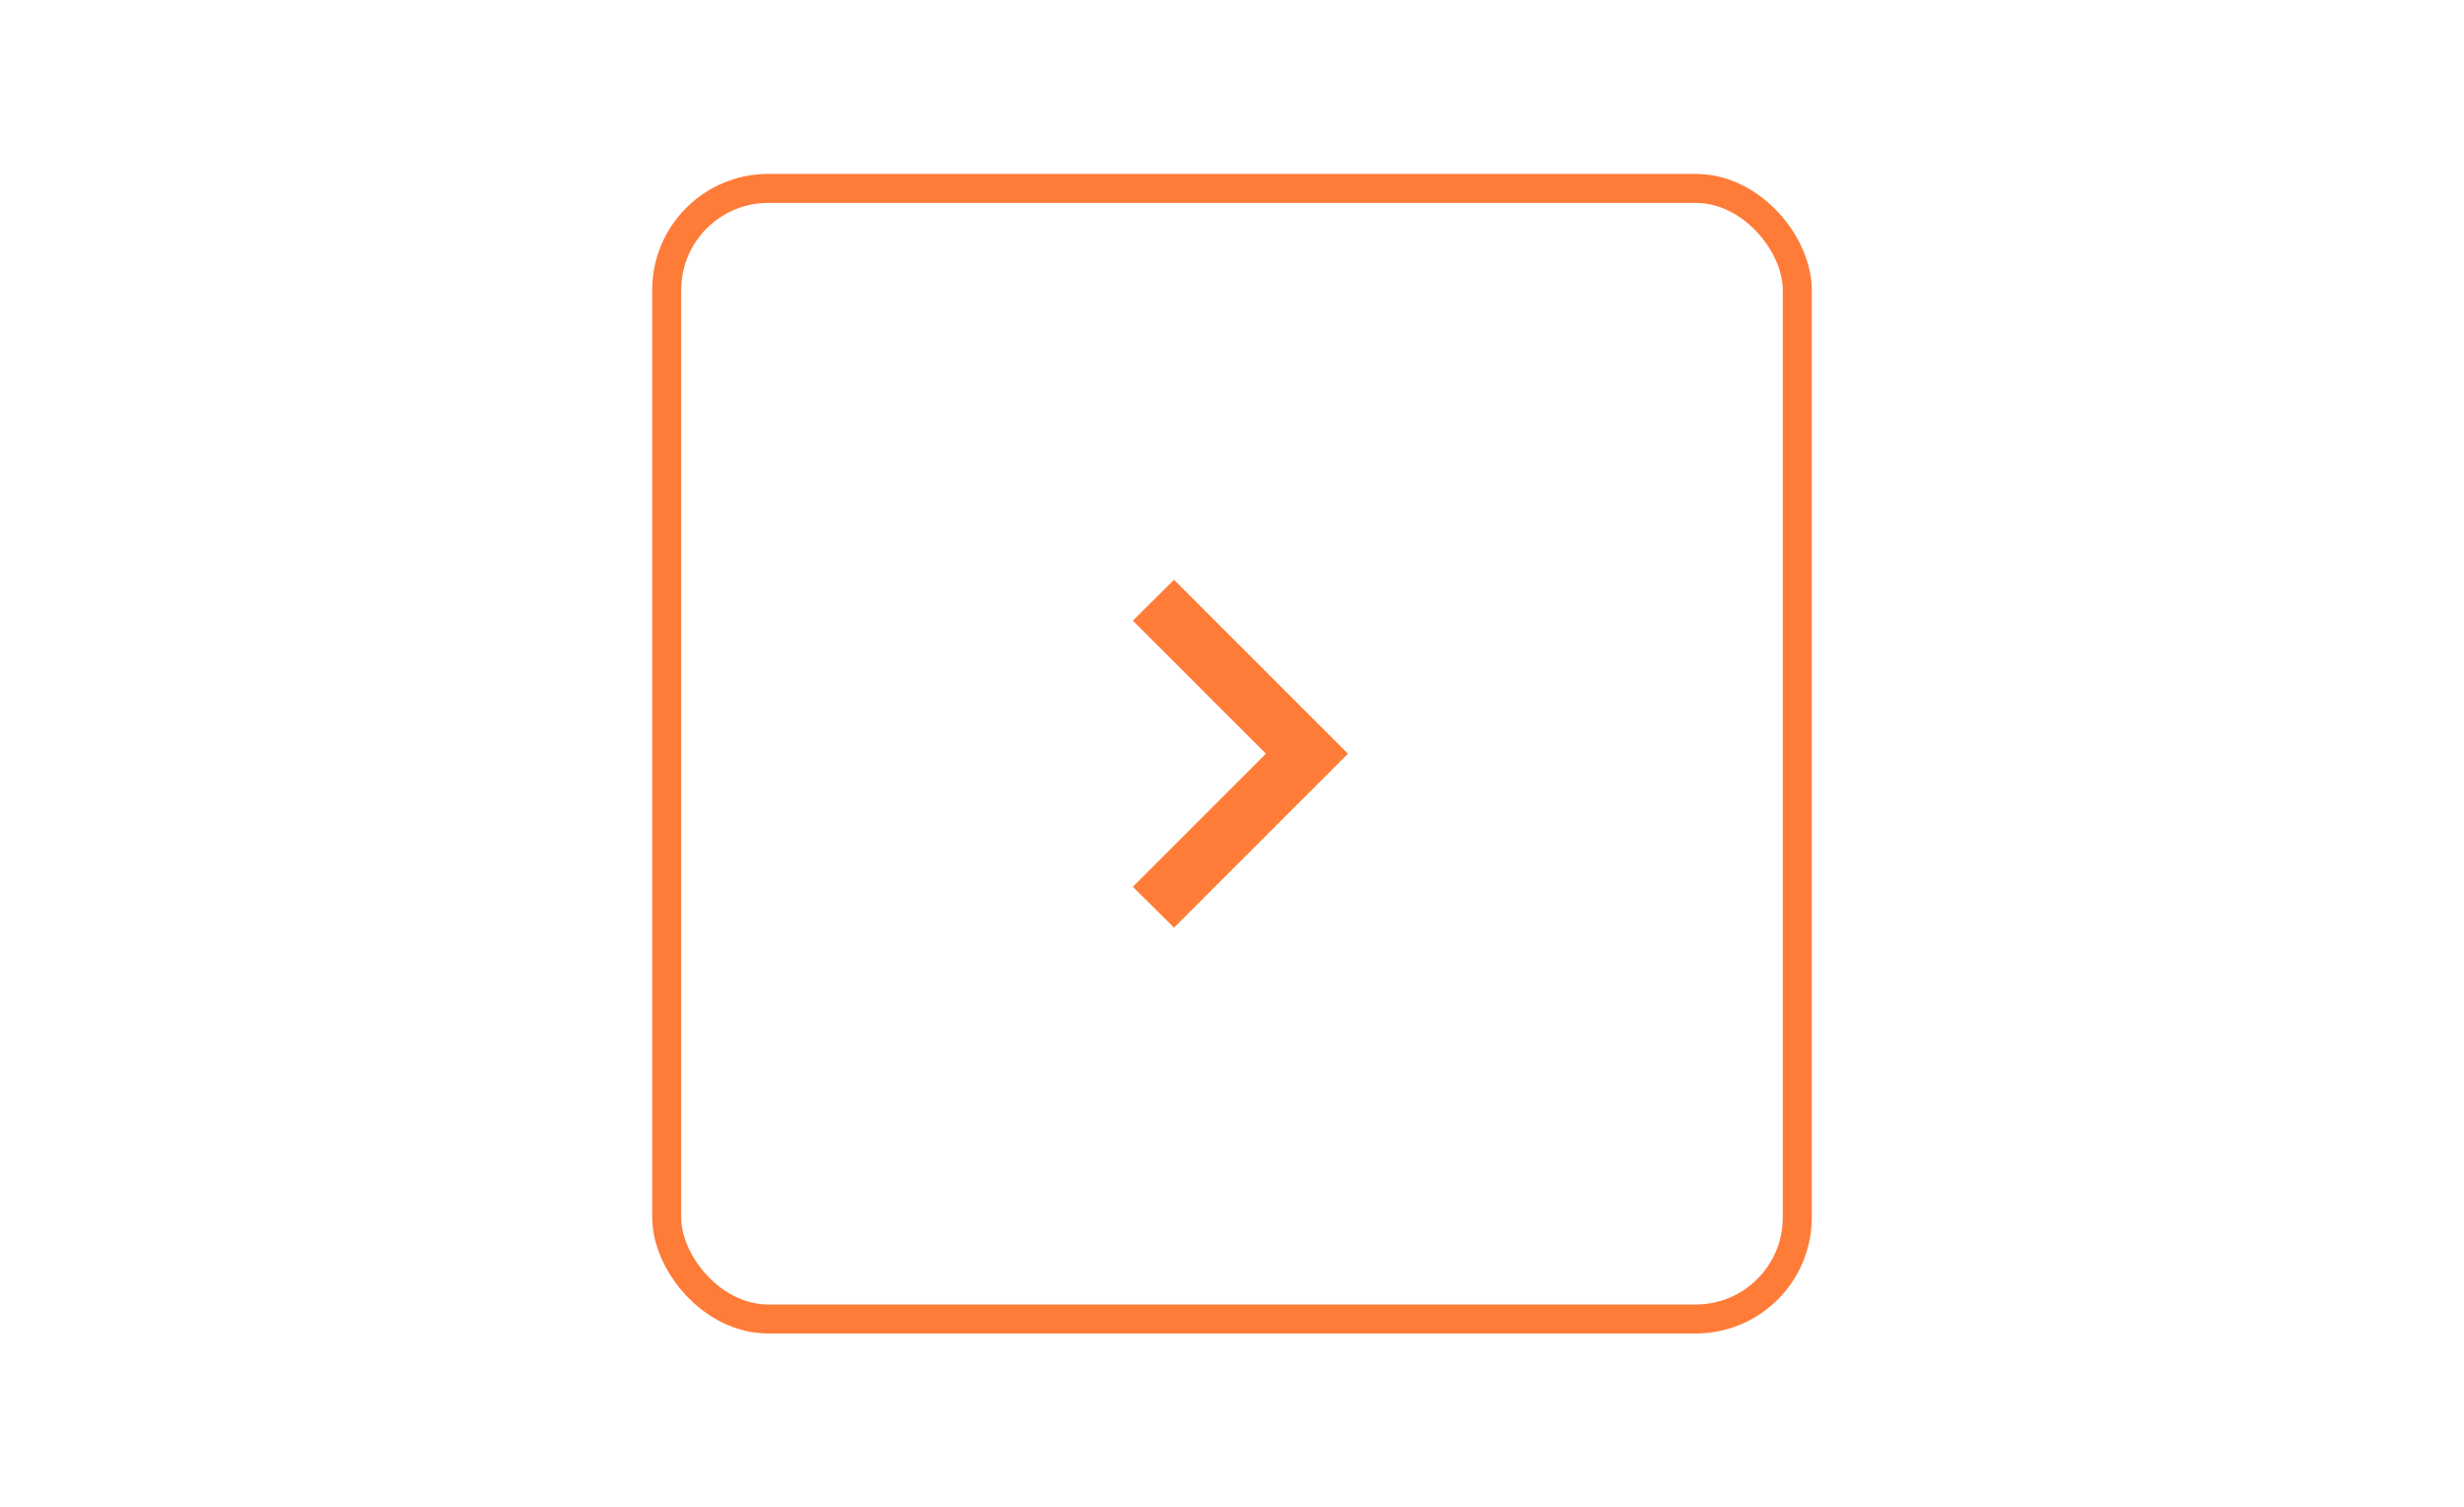 <svg width="85" height="52" viewBox="0 0 85 52" fill="none" xmlns="http://www.w3.org/2000/svg">
<rect x="23" y="6.5" width="39" height="39" rx="3.5" stroke="#FF7B38"/>
<path d="M39.08 30.59L43.67 26L39.08 21.41L40.5 20L46.5 26L40.5 32L39.08 30.59Z" fill="#FF7B38"/>
</svg>
